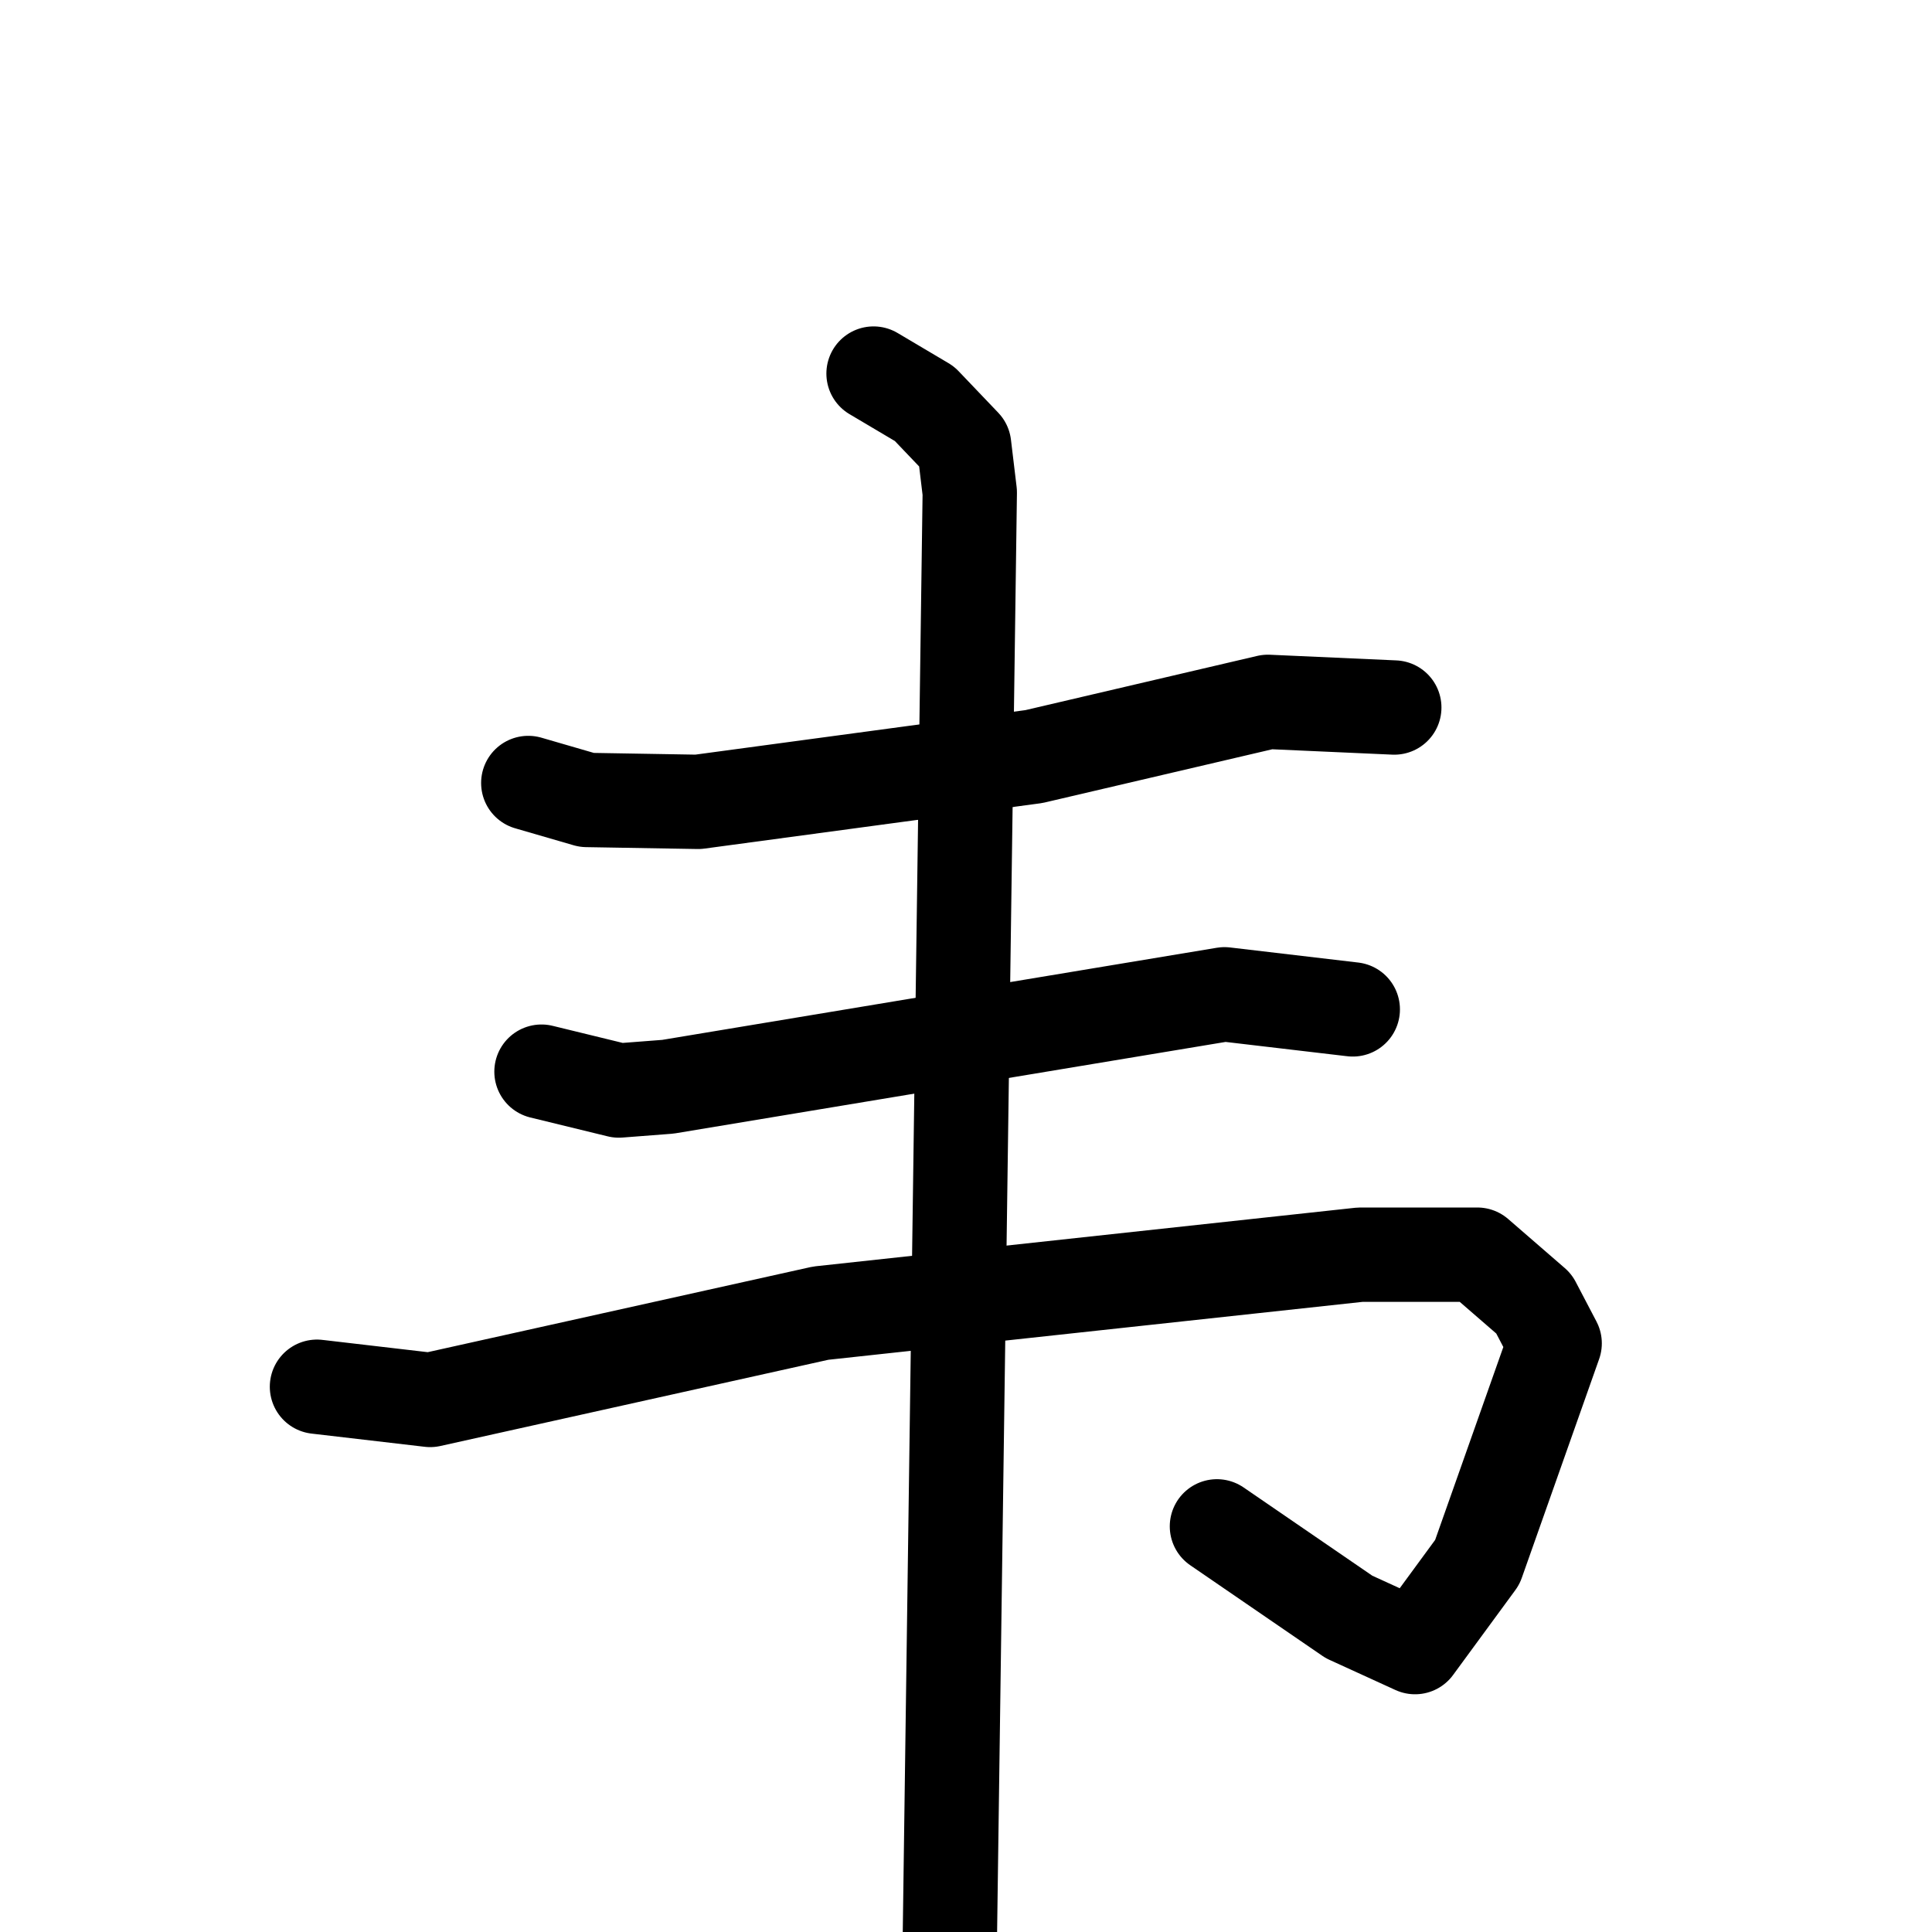 <svg xmlns="http://www.w3.org/2000/svg" viewBox="0 0 1024 1024">
  <g style="fill:none;stroke:#000000;stroke-width:50;stroke-linecap:round;stroke-linejoin:round;" transform="scale(1, 1) translate(0, 0)">
    <path d="M 280.0,415.0 L 311.0,424.0 L 370.0,425.0 L 548.0,401.0 L 672.0,372.0 L 739.0,375.0"/>
    <path d="M 287.0,568.0 L 328.0,578.0 L 354.0,576.0 L 649.0,527.0 L 717.0,535.0"/>
    <path d="M 168.0,735.0 L 228.0,742.0 L 435.0,696.0 L 721.0,665.0 L 783.0,665.0 L 813.0,691.0 L 824.0,712.0 L 783.0,828.0 L 750.0,873.0 L 715.0,857.0 L 645.0,809.0"/>
    <path d="M 463.0,198.0 L 490.0,214.0 L 511.0,236.0 L 514.0,261.0 L 503.0,1059.0"/>
  </g>
</svg>
